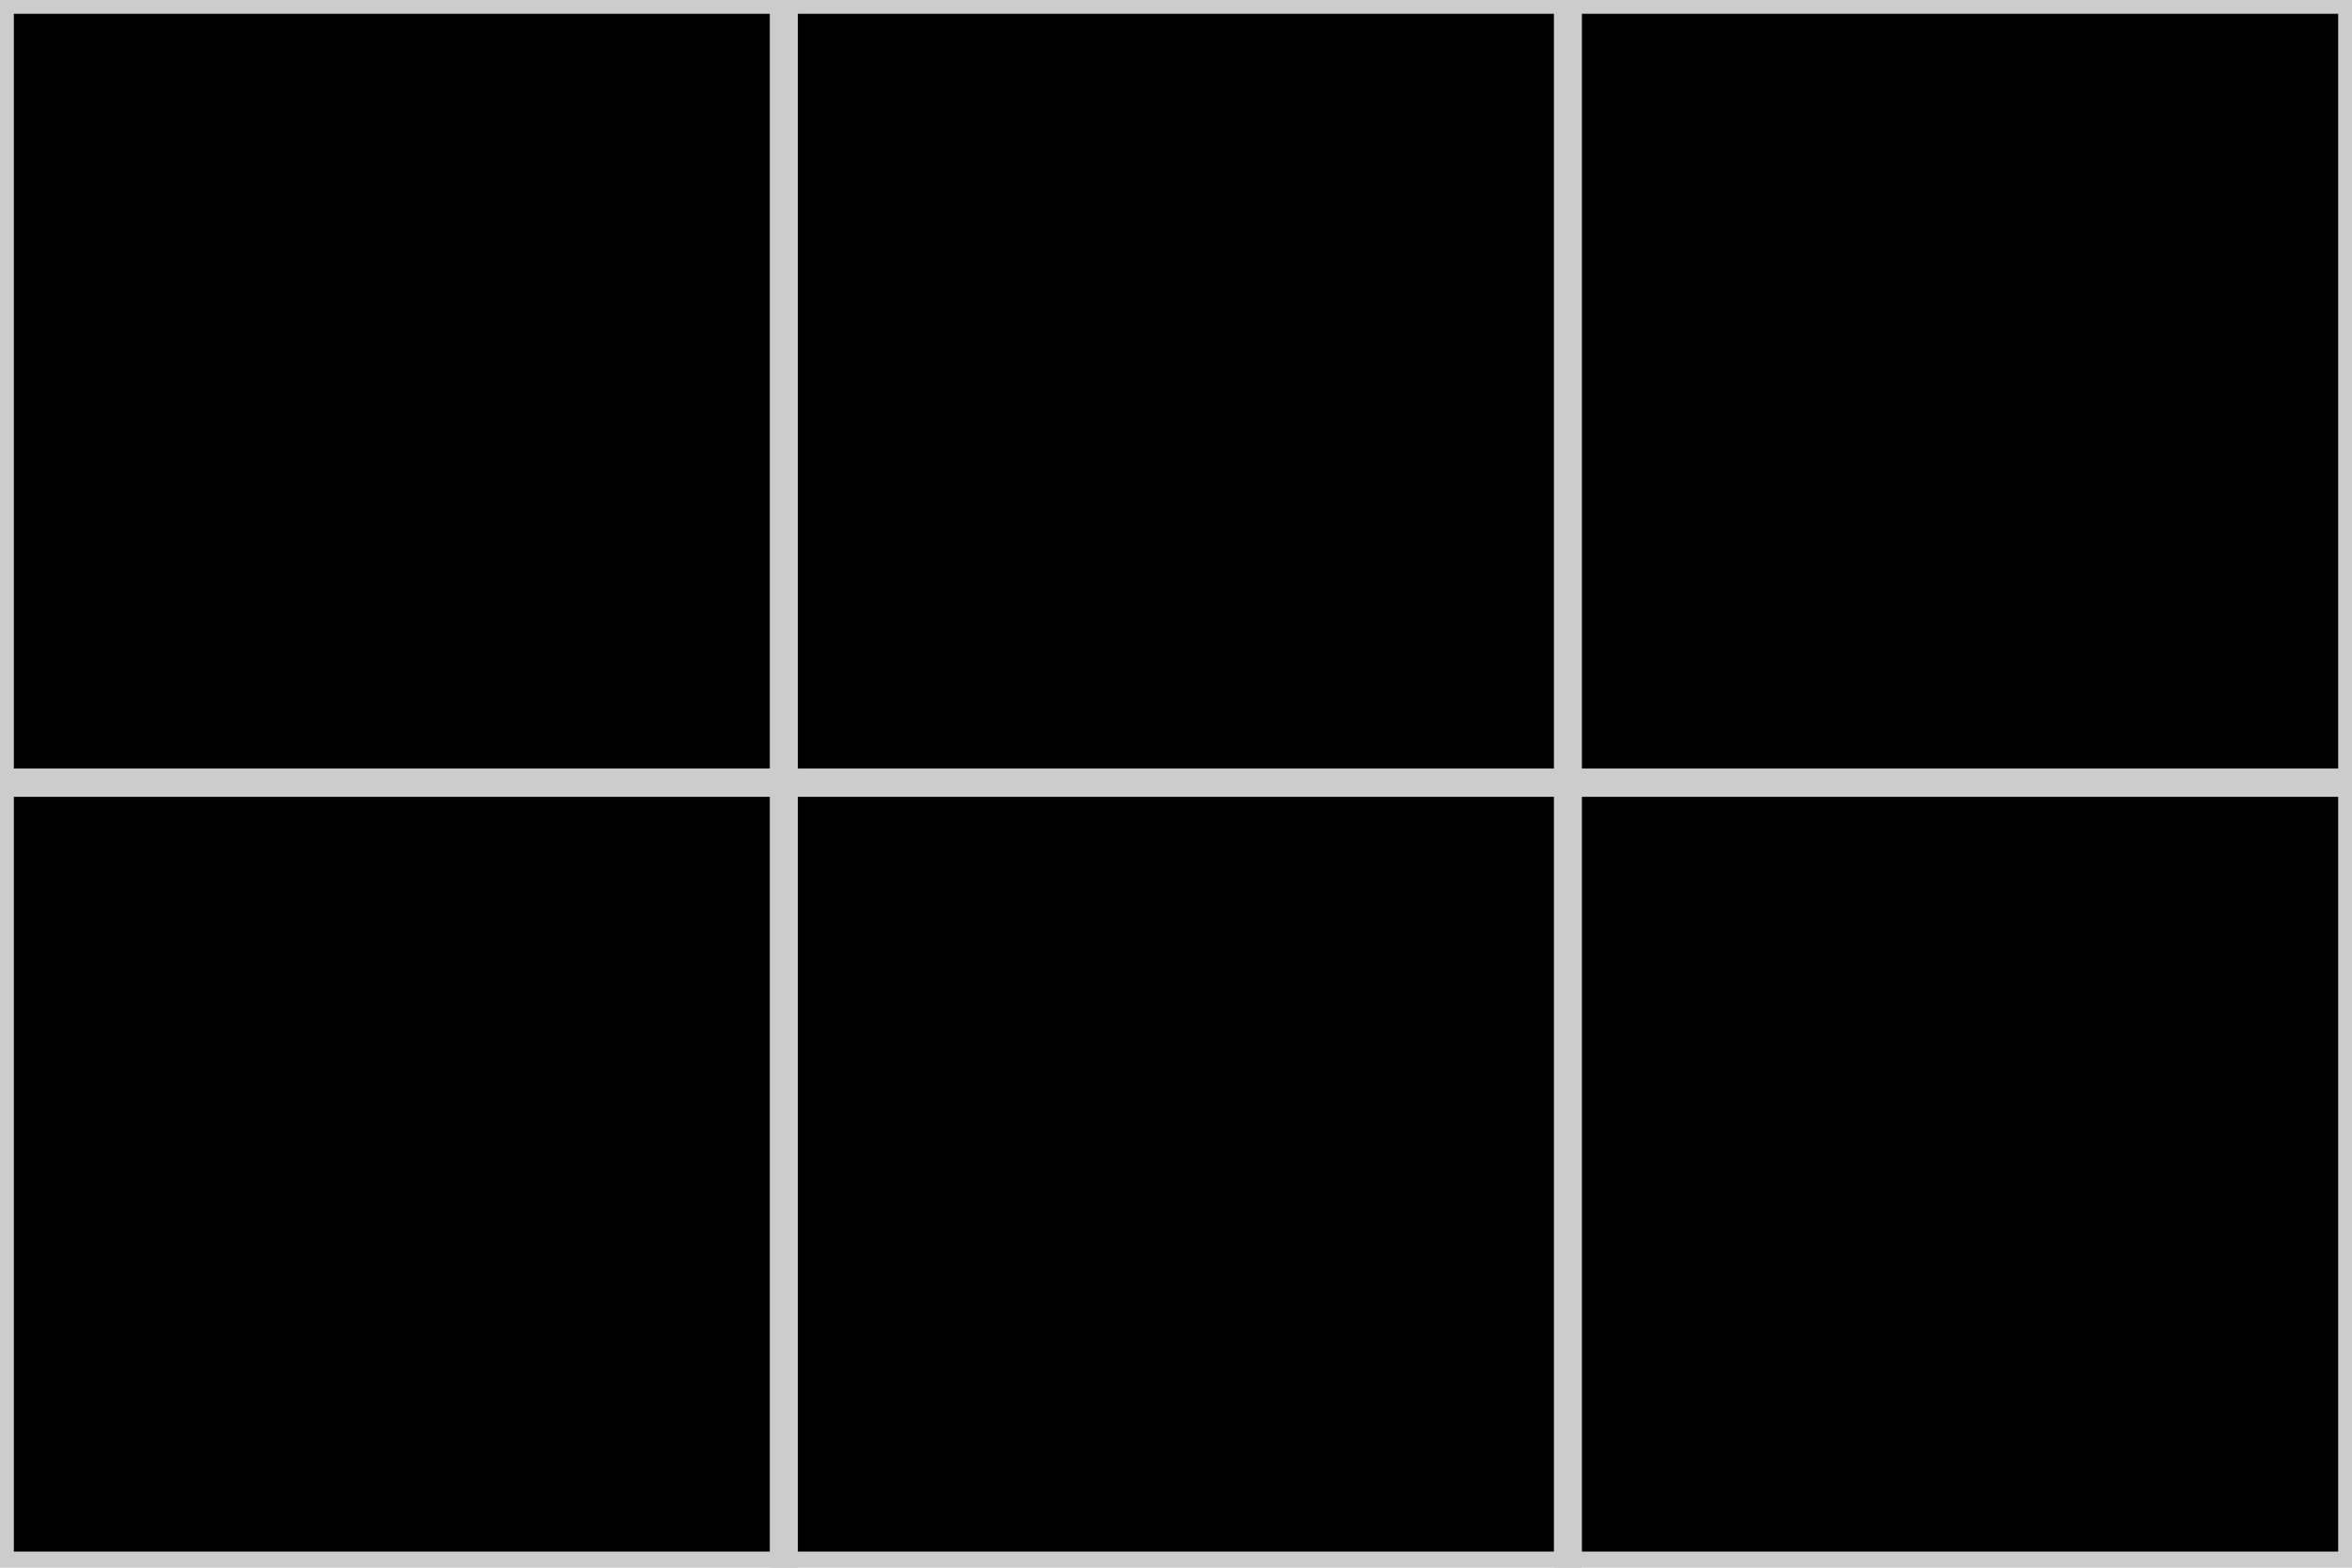 <svg version="1.1" viewBox="0.0 0.0 85.039 56.693" fill="none" stroke="none" stroke-linecap="square" stroke-miterlimit="10" xmlns:xlink="http://www.w3.org/1999/xlink" xmlns="http://www.w3.org/2000/svg"><clipPath id="p.0"><path d="m0 0l85.039 0l0 56.693l-85.039 0l0 -56.693z" clip-rule="nonzero"/></clipPath><g clip-path="url(#p.0)"><path fill="#000000" fill-opacity="0.0" d="m0 0l85.039 0l0 56.693l-85.039 0z" fill-rule="evenodd"/><path fill="#000000" d="m3.1496063E-6 0.045l85.039 0l0 56.598l-85.039 0z" fill-rule="evenodd"/><path fill="#000000" fill-opacity="0.0" d="m28.338 0l28.346 0l0 28.315l-28.346 0z" fill-rule="evenodd"/><path stroke="#cccccc" stroke-width="1.0" stroke-linejoin="round" stroke-linecap="butt" d="m28.338 0l28.346 0l0 28.315l-28.346 0z" fill-rule="evenodd"/><path fill="#000000" fill-opacity="0.0" d="m28.338 28.294l28.346 0l0 28.315l-28.346 0z" fill-rule="evenodd"/><path stroke="#cccccc" stroke-width="1.0" stroke-linejoin="round" stroke-linecap="butt" d="m28.338 28.294l28.346 0l0 28.315l-28.346 0z" fill-rule="evenodd"/><path fill="#000000" fill-opacity="0.0" d="m1.3044619E-4 0l28.346 0l0 28.315l-28.346 0z" fill-rule="evenodd"/><path stroke="#cccccc" stroke-width="1.0" stroke-linejoin="round" stroke-linecap="butt" d="m1.3044619E-4 0l28.346 0l0 28.315l-28.346 0z" fill-rule="evenodd"/><path fill="#000000" fill-opacity="0.0" d="m1.3044619E-4 28.294l28.346 0l0 28.315l-28.346 0z" fill-rule="evenodd"/><path stroke="#cccccc" stroke-width="1.0" stroke-linejoin="round" stroke-linecap="butt" d="m1.3044619E-4 28.294l28.346 0l0 28.315l-28.346 0z" fill-rule="evenodd"/><path fill="#000000" fill-opacity="0.0" d="m56.693 0l28.346 0l0 28.315l-28.346 0z" fill-rule="evenodd"/><path stroke="#cccccc" stroke-width="1.0" stroke-linejoin="round" stroke-linecap="butt" d="m56.693 0l28.346 0l0 28.315l-28.346 0z" fill-rule="evenodd"/><path fill="#000000" fill-opacity="0.0" d="m56.693 28.294l28.346 0l0 28.315l-28.346 0z" fill-rule="evenodd"/><path stroke="#cccccc" stroke-width="1.0" stroke-linejoin="round" stroke-linecap="butt" d="m56.693 28.294l28.346 0l0 28.315l-28.346 0z" fill-rule="evenodd"/><path fill="#000000" fill-opacity="0.0" d="m0 0.045l85.039 0l0 56.598l-85.039 0z" fill-rule="evenodd"/></g></svg>